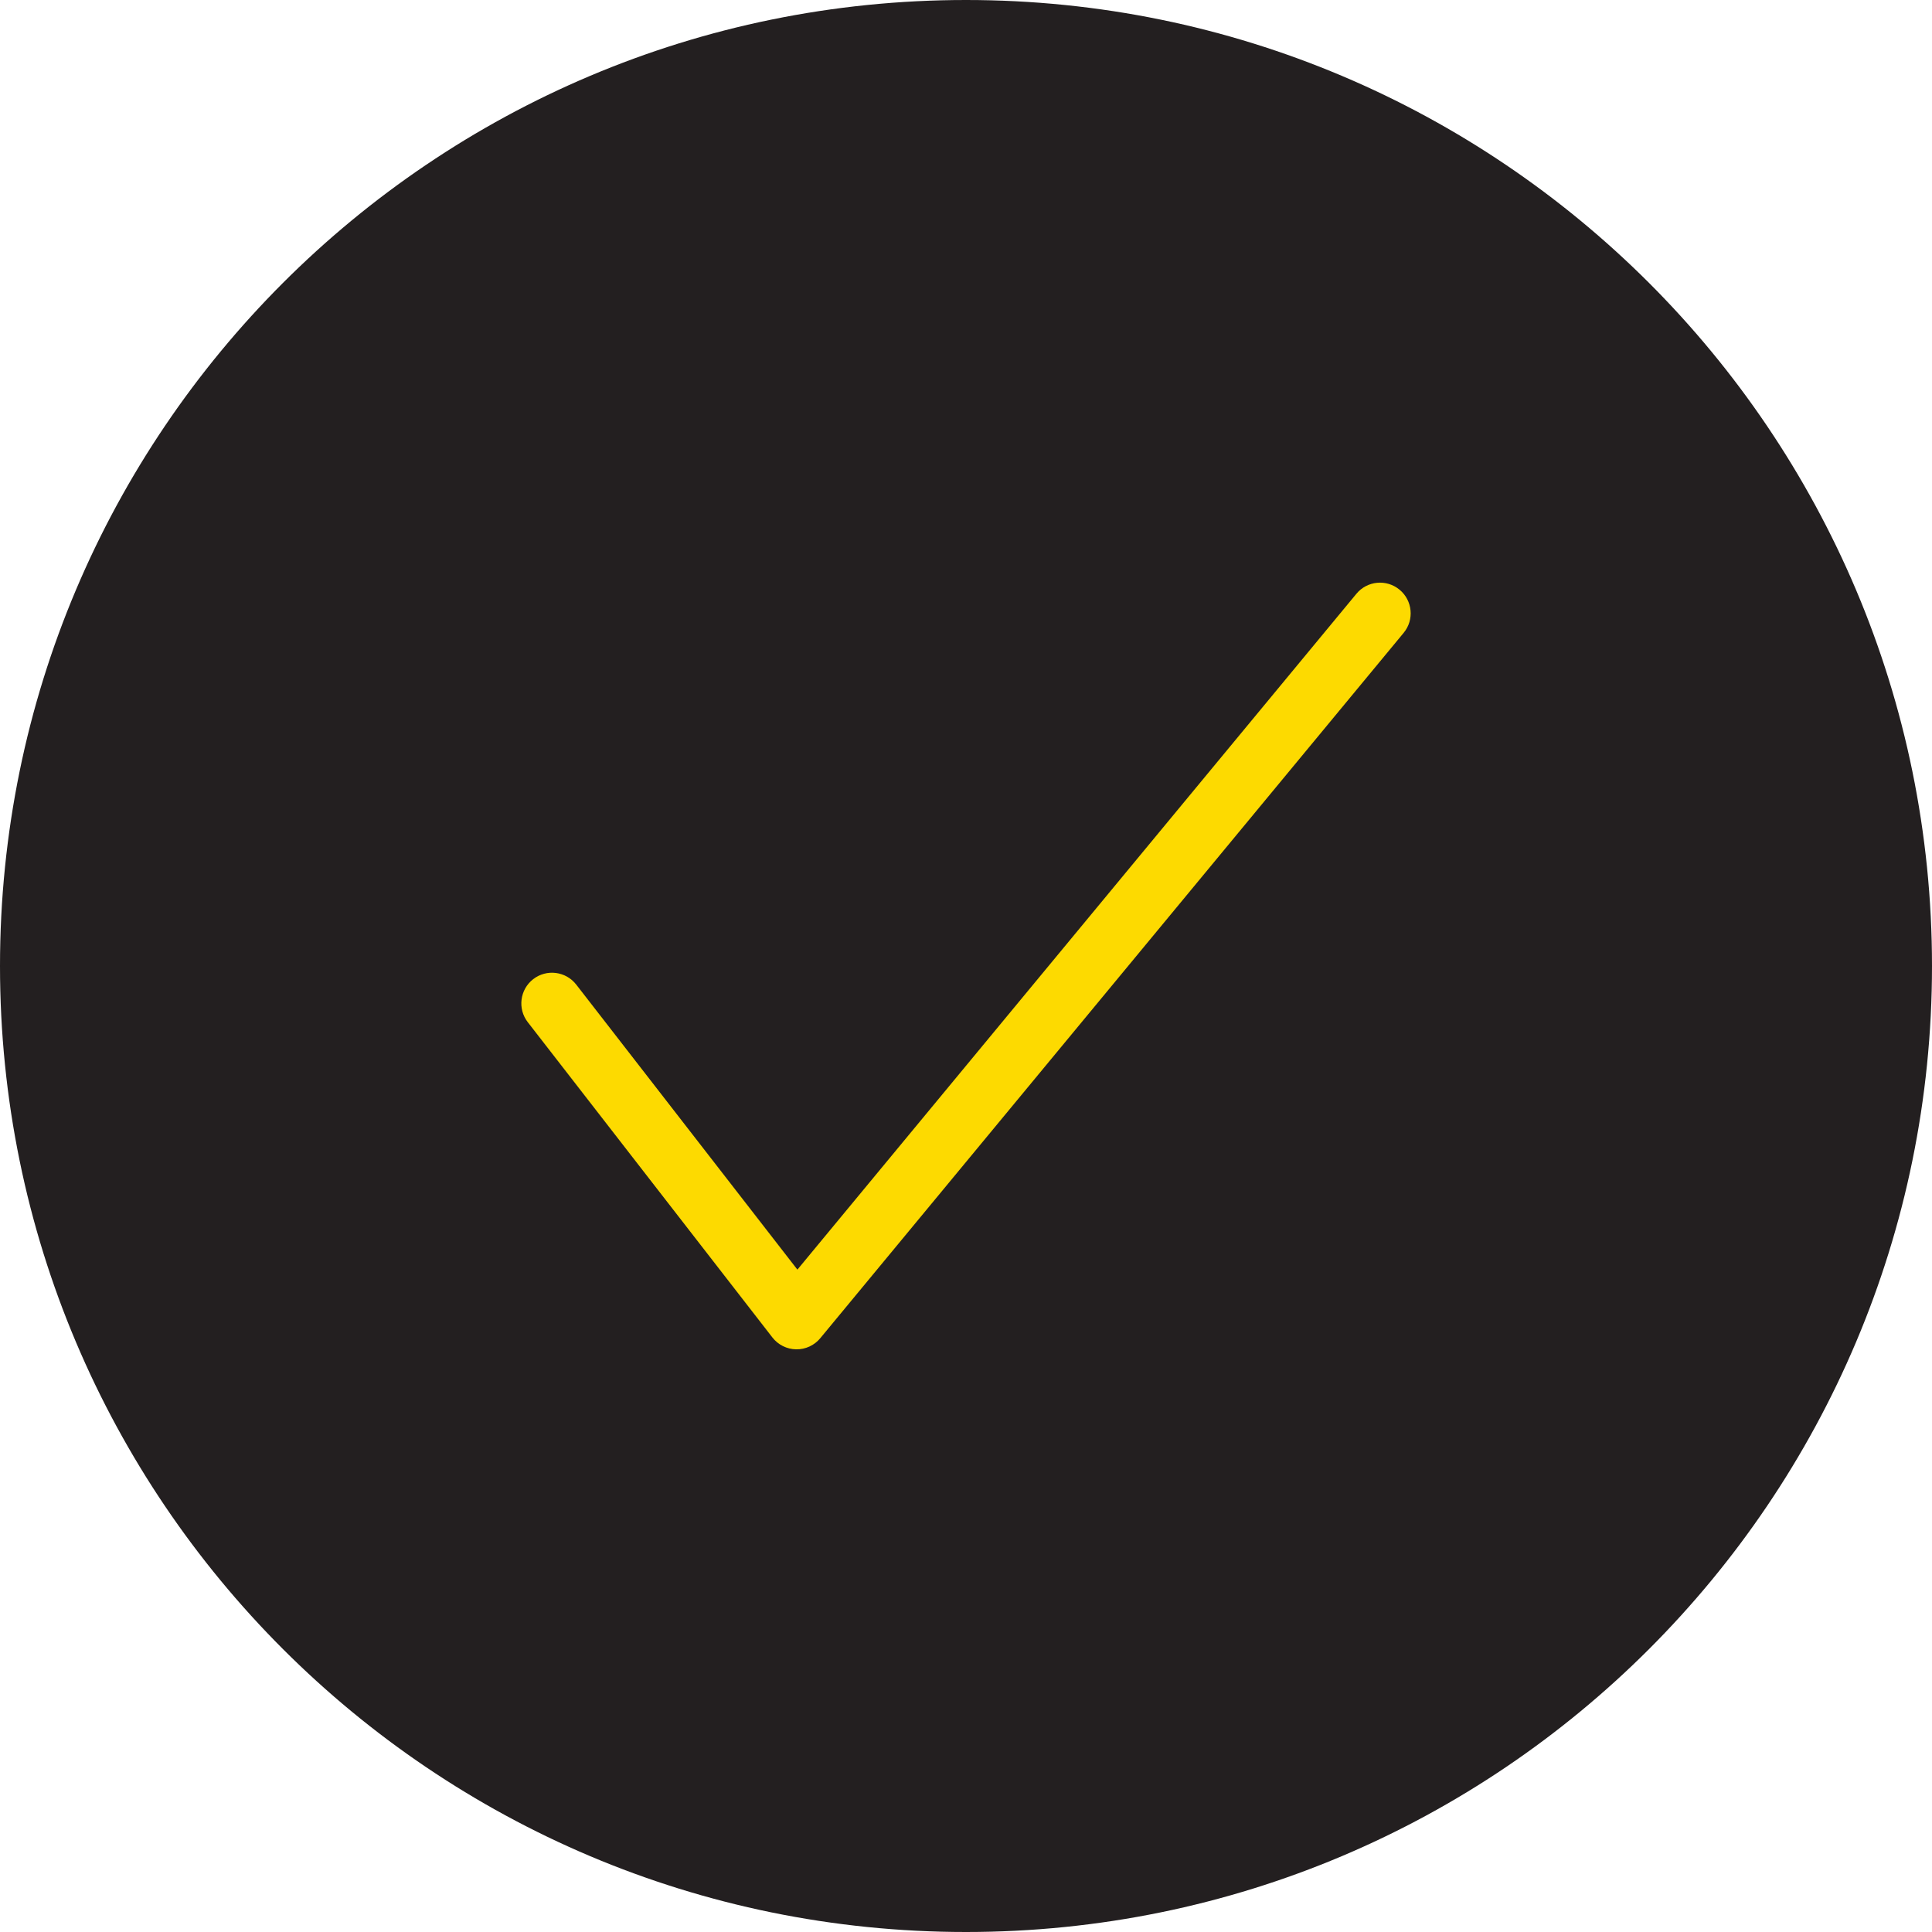 <svg width="63" height="63" viewBox="0 0 63 63" fill="none" xmlns="http://www.w3.org/2000/svg">
<path d="M63 31.5C63 48.897 48.897 63 31.5 63C14.103 63 0 48.897 0 31.5C0 14.103 14.103 0 31.5 0C48.897 0 63 14.103 63 31.5Z" fill="#231F20"/>
<path fill-rule="evenodd" clip-rule="evenodd" d="M45.637 19.229C46.063 19.581 46.123 20.212 45.771 20.637L26.748 43.637C26.555 43.871 26.265 44.005 25.962 44C25.658 43.995 25.373 43.853 25.187 43.613L17.21 33.332C16.871 32.896 16.951 32.268 17.387 31.929C17.823 31.591 18.451 31.67 18.79 32.106L26.002 41.401L44.23 19.363C44.581 18.937 45.212 18.877 45.637 19.229Z" fill="#FDDA00"/>
</svg>
